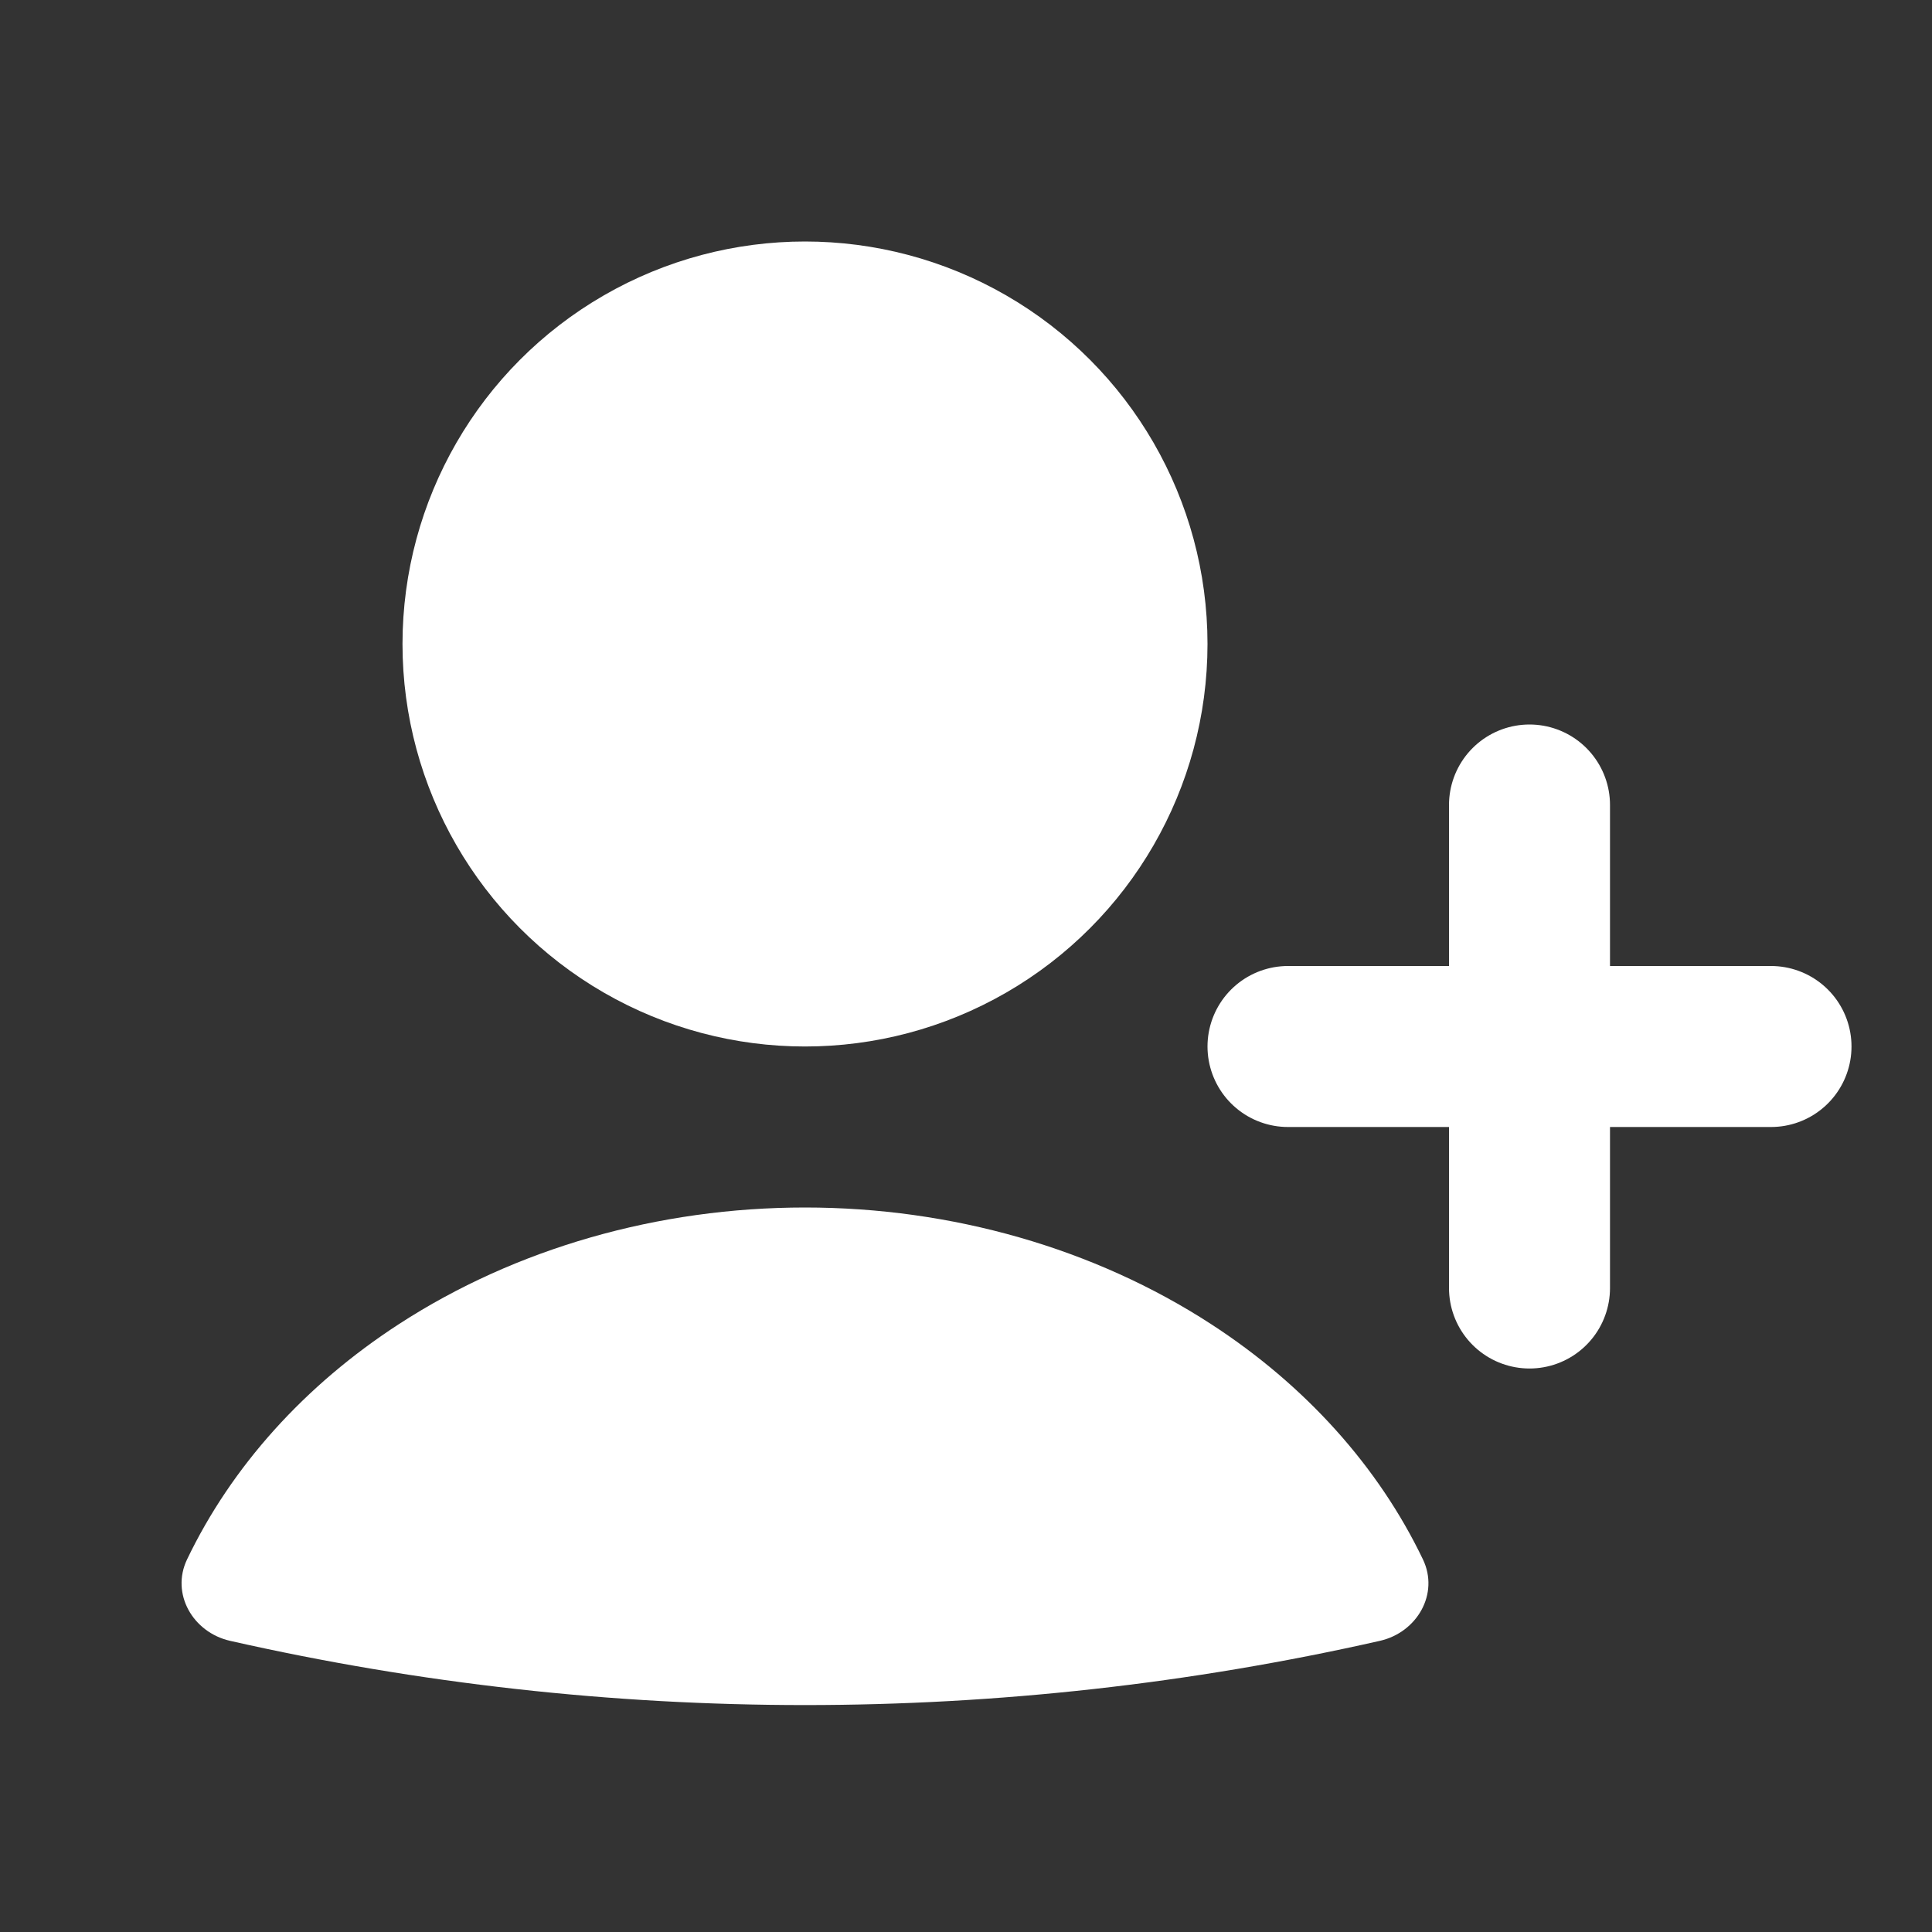 <svg width="24" height="24" viewBox="0 0 24 24" fill="none" xmlns="http://www.w3.org/2000/svg">
<rect x="0" y="0" width="24" height="24" fill="#333333" stroke="none"/>
<circle cx="10" cy="8" r="5" fill="white"/>
<path d="M19 10L19 16" stroke="white" stroke-width="2" stroke-linecap="round"/>
<path d="M22 13L16 13" stroke="white" stroke-width="2" stroke-linecap="round"/>
<path d="M17.142 20.383C17.604 20.278 17.881 19.798 17.676 19.371C17.124 18.22 16.217 17.209 15.042 16.447C13.595 15.508 11.823 15 10 15C8.177 15 6.405 15.508 4.958 16.447C3.783 17.209 2.876 18.22 2.324 19.371C2.119 19.798 2.396 20.278 2.858 20.383C7.56 21.447 12.44 21.447 17.142 20.383Z" fill="white"/>
</svg>
